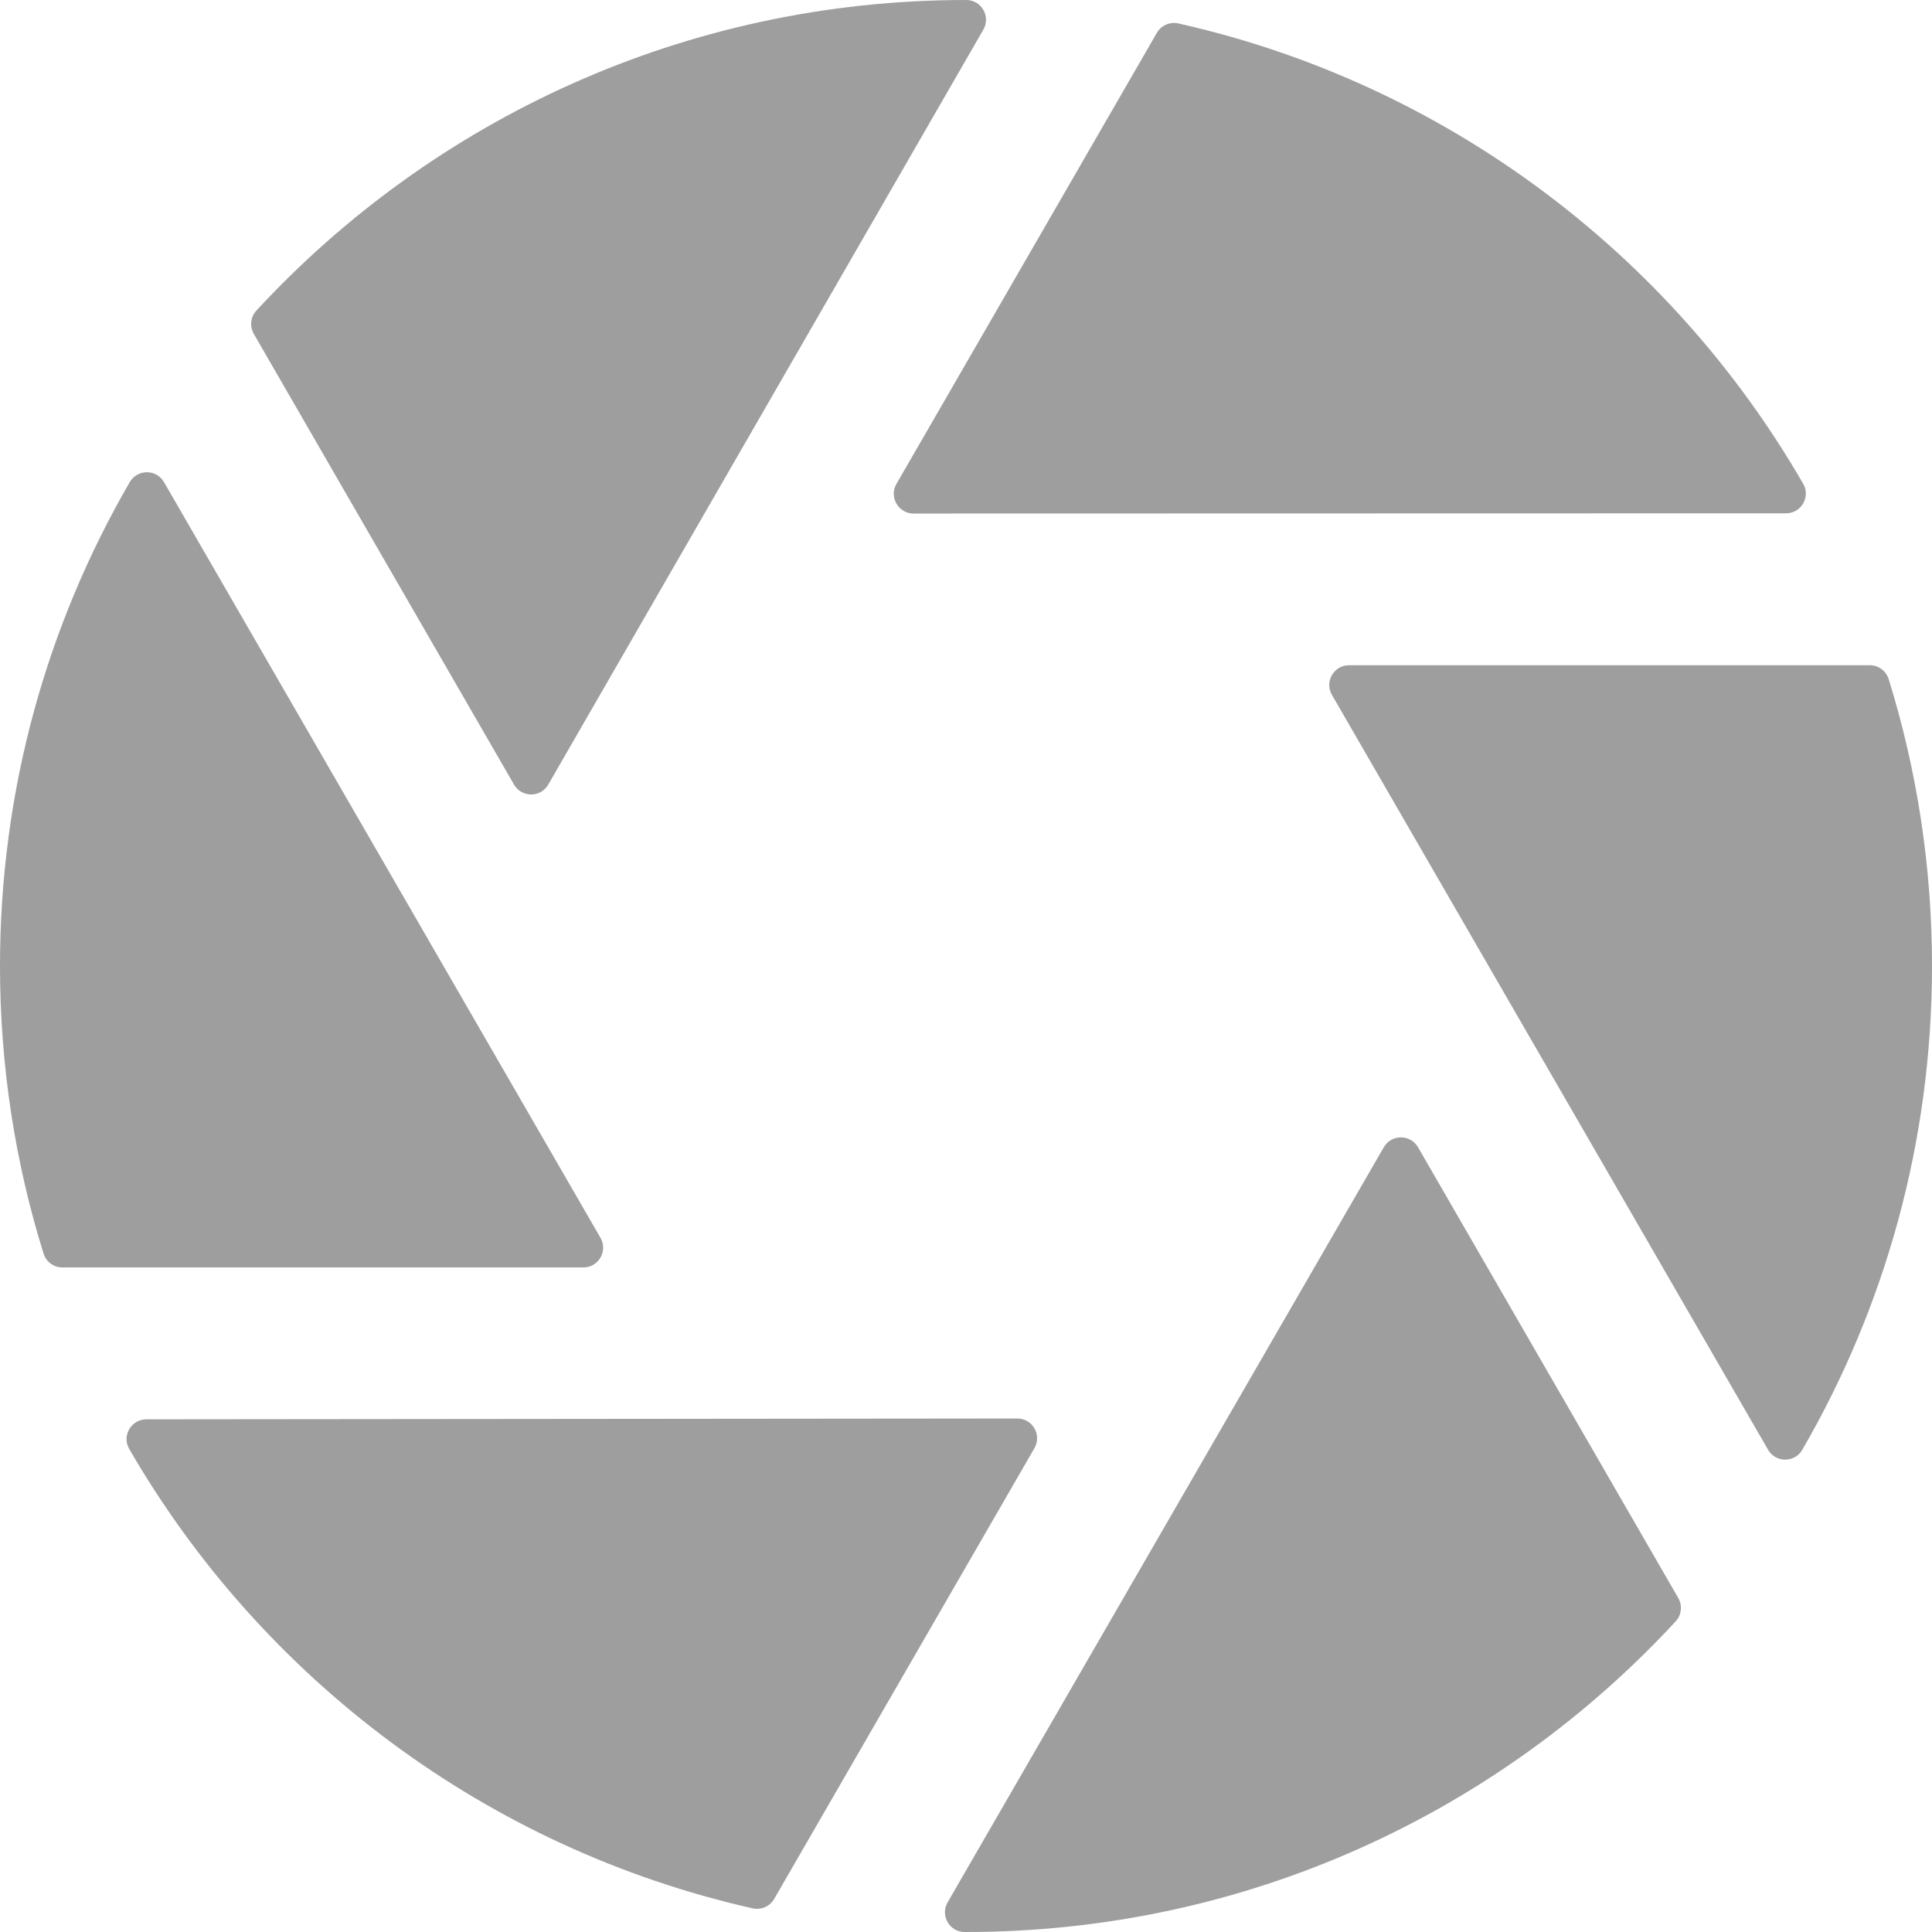<?xml version="1.0" encoding="iso-8859-1"?>
<!-- Generator: Adobe Illustrator 16.0.0, SVG Export Plug-In . SVG Version: 6.00 Build 0)  -->
<!DOCTYPE svg PUBLIC "-//W3C//DTD SVG 1.1//EN" "http://www.w3.org/Graphics/SVG/1.1/DTD/svg11.dtd">
<svg version="1.1" id="Capa_1" xmlns="http://www.w3.org/2000/svg" xmlns:xlink="http://www.w3.org/1999/xlink" x="0px" y="0px"
	 width="953.871px" height="953.871px" viewBox="0 0 953.871 953.871" style="enable-background:new 0 0 953.871 953.871;"
	 xml:space="preserve">
<g>
	<path d="M30.819,625.771h257.196c7.512,0,12.206-8.133,8.449-14.639l-215.5-373.1c-3.762-6.514-13.142-6.484-16.915,0.024
		C23.321,308.3,0,389.894,0,476.937c0,49.441,7.529,97.121,21.493,141.965C22.764,622.985,26.542,625.771,30.819,625.771z" fill="#9E9E9E"/>
	<path d="M477.104,0.001c-0.056,0-0.113,0-0.169,0c-138.499,0-263.205,59.041-350.335,153.32c-2.906,3.144-3.433,7.812-1.292,11.521
		L253.785,387.37c3.757,6.509,13.151,6.504,16.904-0.007L485.5,14.63C489.232,8.149,484.586,0.003,477.104,0.001z" fill="#9E9E9E"/>
	<path d="M923.156,328.436H666.051c-7.512,0-12.207,8.134-8.449,14.638l215.336,372.71c3.764,6.514,13.145,6.482,16.916-0.025
		c40.707-70.232,64.018-151.805,64.018-238.822c0-49.317-7.49-96.881-21.387-141.626
		C931.217,331.224,927.436,328.436,923.156,328.436z" fill="#9E9E9E" />
	<path d="M890.273,238.841c-65.607-113.65-176.74-197.712-308.479-227.268c-4.178-0.937-8.482,0.933-10.623,4.64L442.598,238.908
		c-3.756,6.506,0.939,14.638,8.453,14.636l430.75-0.104C889.289,253.438,894.018,245.328,890.273,238.841z" fill="#9E9E9E" />
	<path d="M502.268,700.341L72.25,700.755c-7.49,0.006-12.212,8.121-8.462,14.604c65.551,113.346,176.403,197.205,307.803,226.83
		c4.179,0.943,8.49-0.928,10.632-4.637l128.503-222.576C514.484,708.468,509.783,700.333,502.268,700.341z" fill="#9E9E9E" />
	<path d="M700.109,566.425c-3.754-6.504-13.141-6.504-16.898-0.002l-215.35,372.807c-3.744,6.482,0.902,14.631,8.387,14.641
		c0.229,0,0.459,0,0.688,0c138.522,0,263.245-59.059,350.377-153.365c2.906-3.145,3.432-7.812,1.293-11.52L700.109,566.425z" fill="#9E9E9E" />
</g>
<g>
</g>
<g>
</g>
<g>
</g>
<g>
</g>
<g>
</g>
<g>
</g>
<g>
</g>
<g>
</g>
<g>
</g>
<g>
</g>
<g>
</g>
<g>
</g>
<g>
</g>
<g>
</g>
<g>
</g>
</svg>
